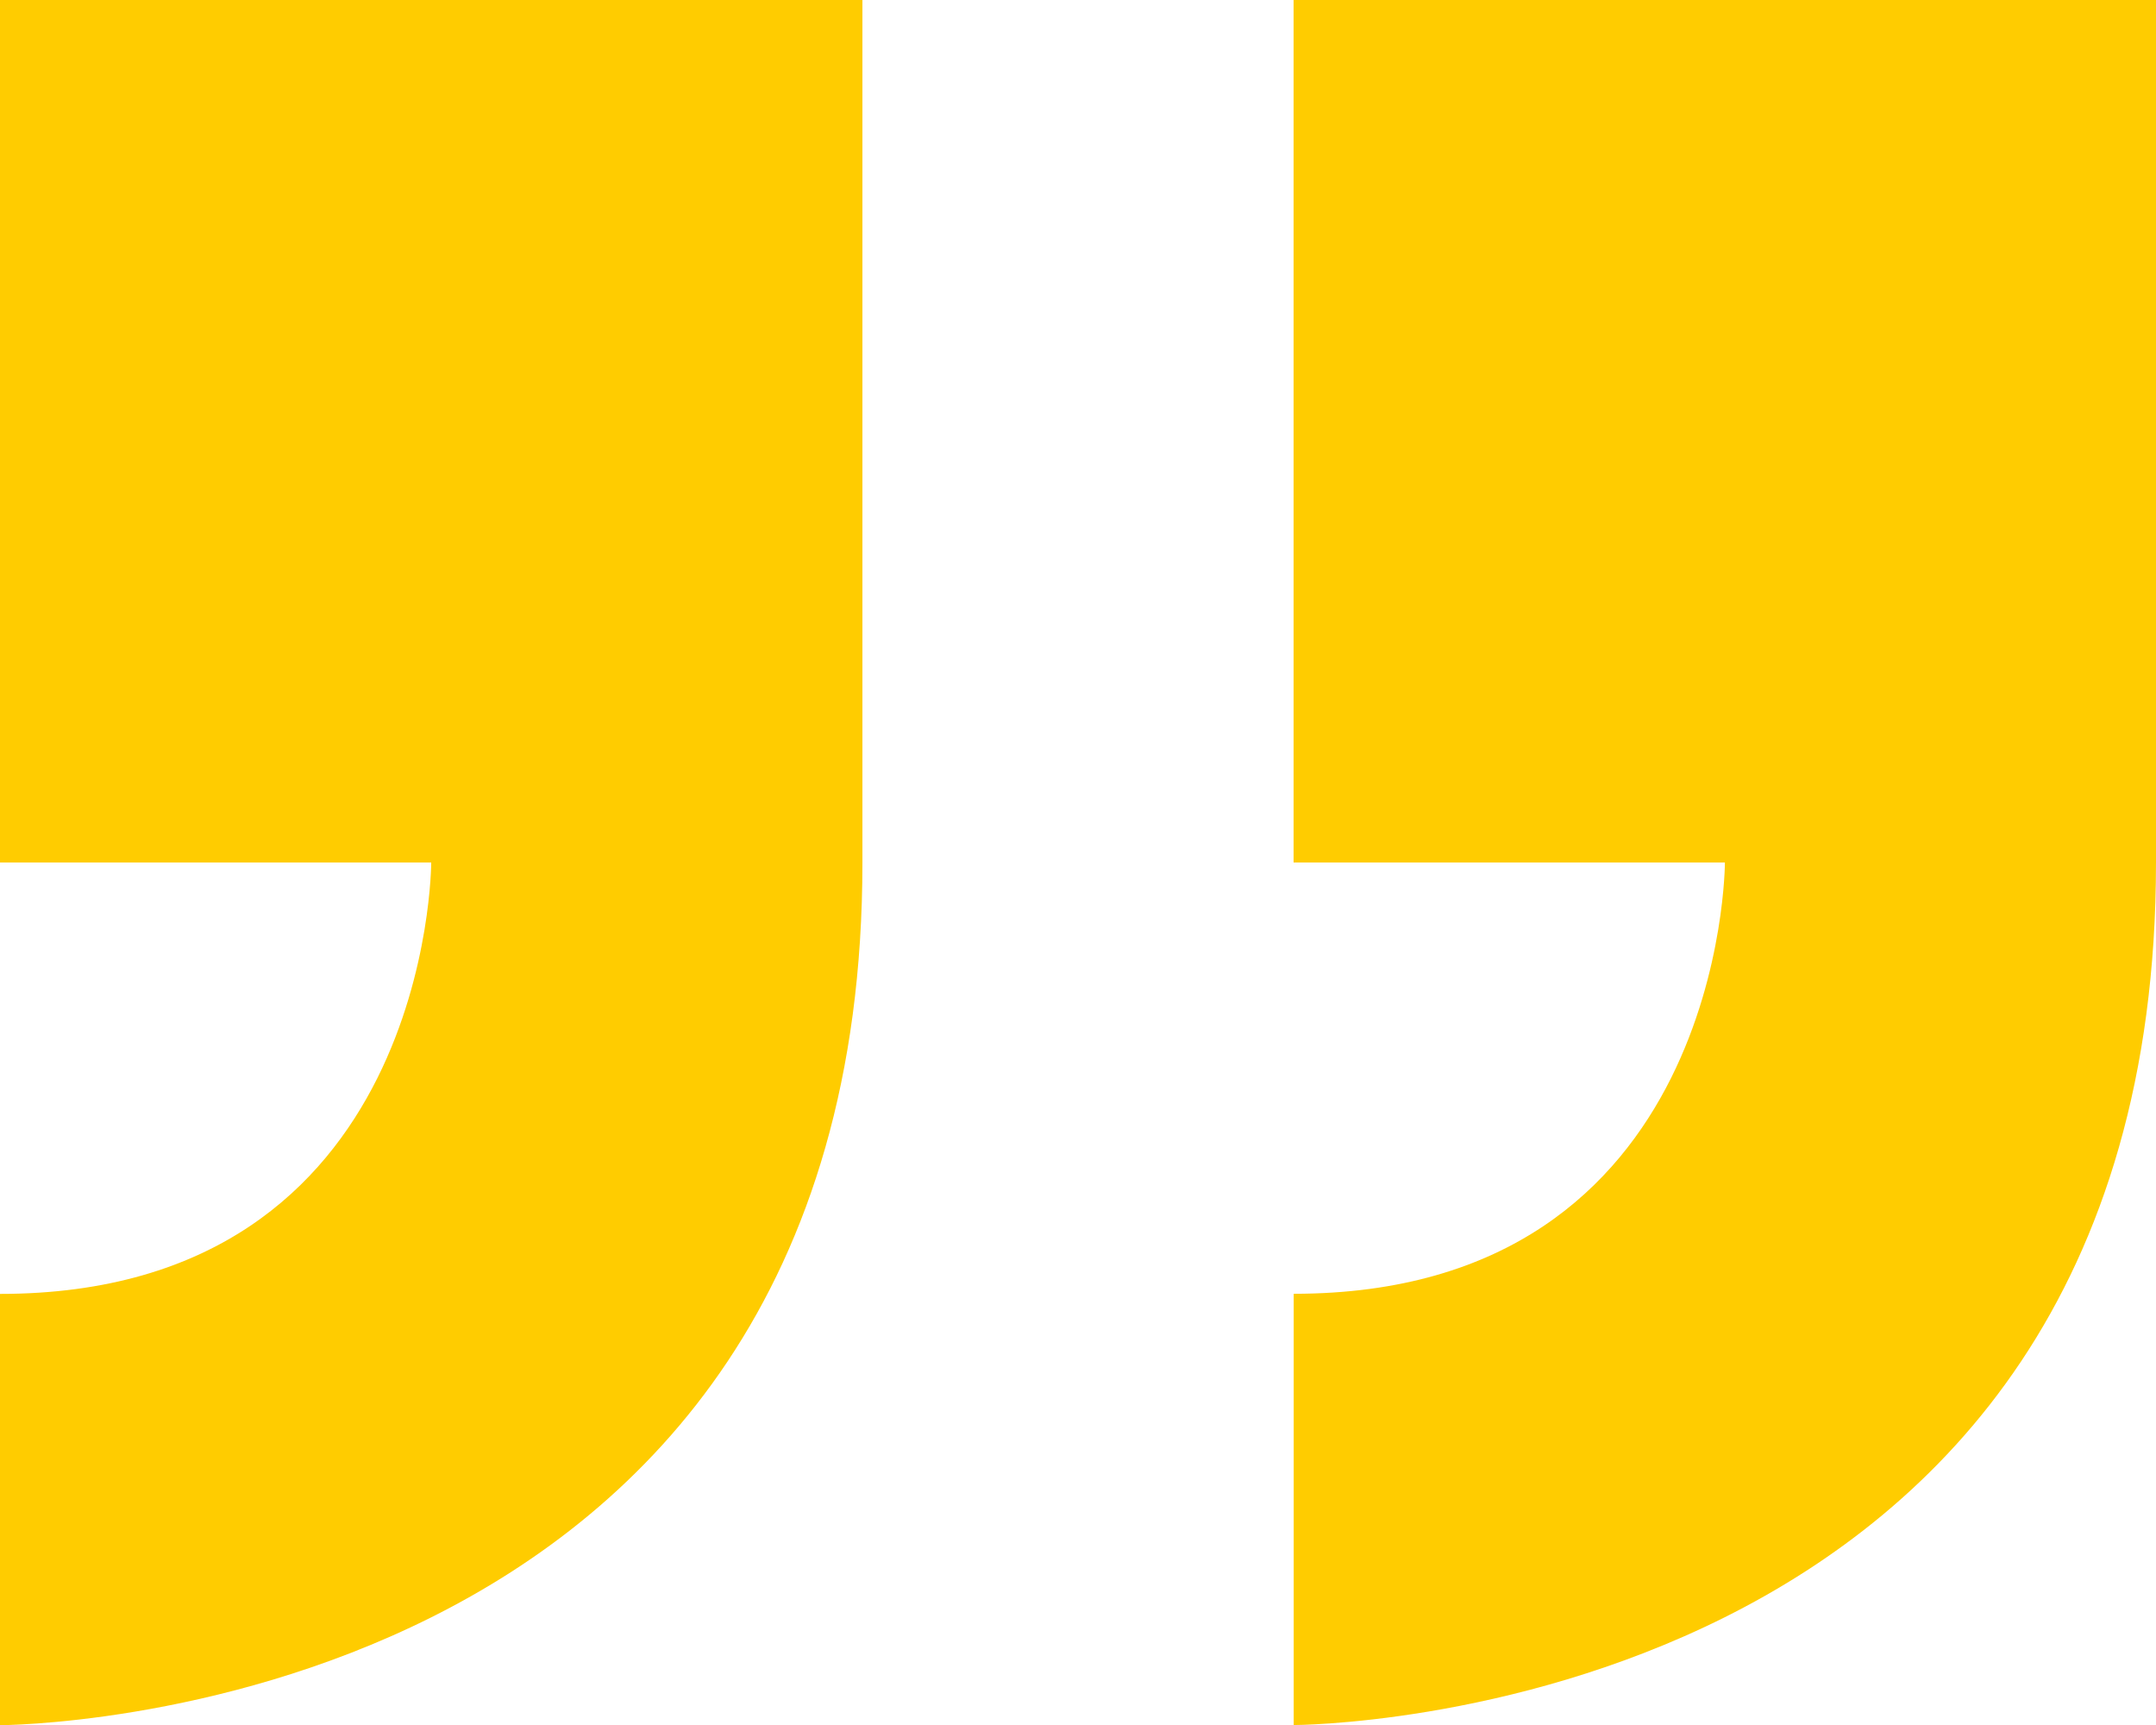 <svg xmlns="http://www.w3.org/2000/svg" width="35.429" height="28.343" viewBox="0 0 35.429 28.343">
    <path id="Icon_metro-quote" data-name="Icon metro-quote" d="M43.784,23.812V9.64H29.612V23.812H36.7s0,7.086-7.086,7.086v7.086S43.784,37.983,43.784,23.812ZM8.355,30.9v7.086s14.172,0,14.172-14.172V9.64H8.355V23.812h7.086S15.441,30.9,8.355,30.9Z" transform="translate(-8.355 -9.64)" fill="#fc0"/>
</svg>
